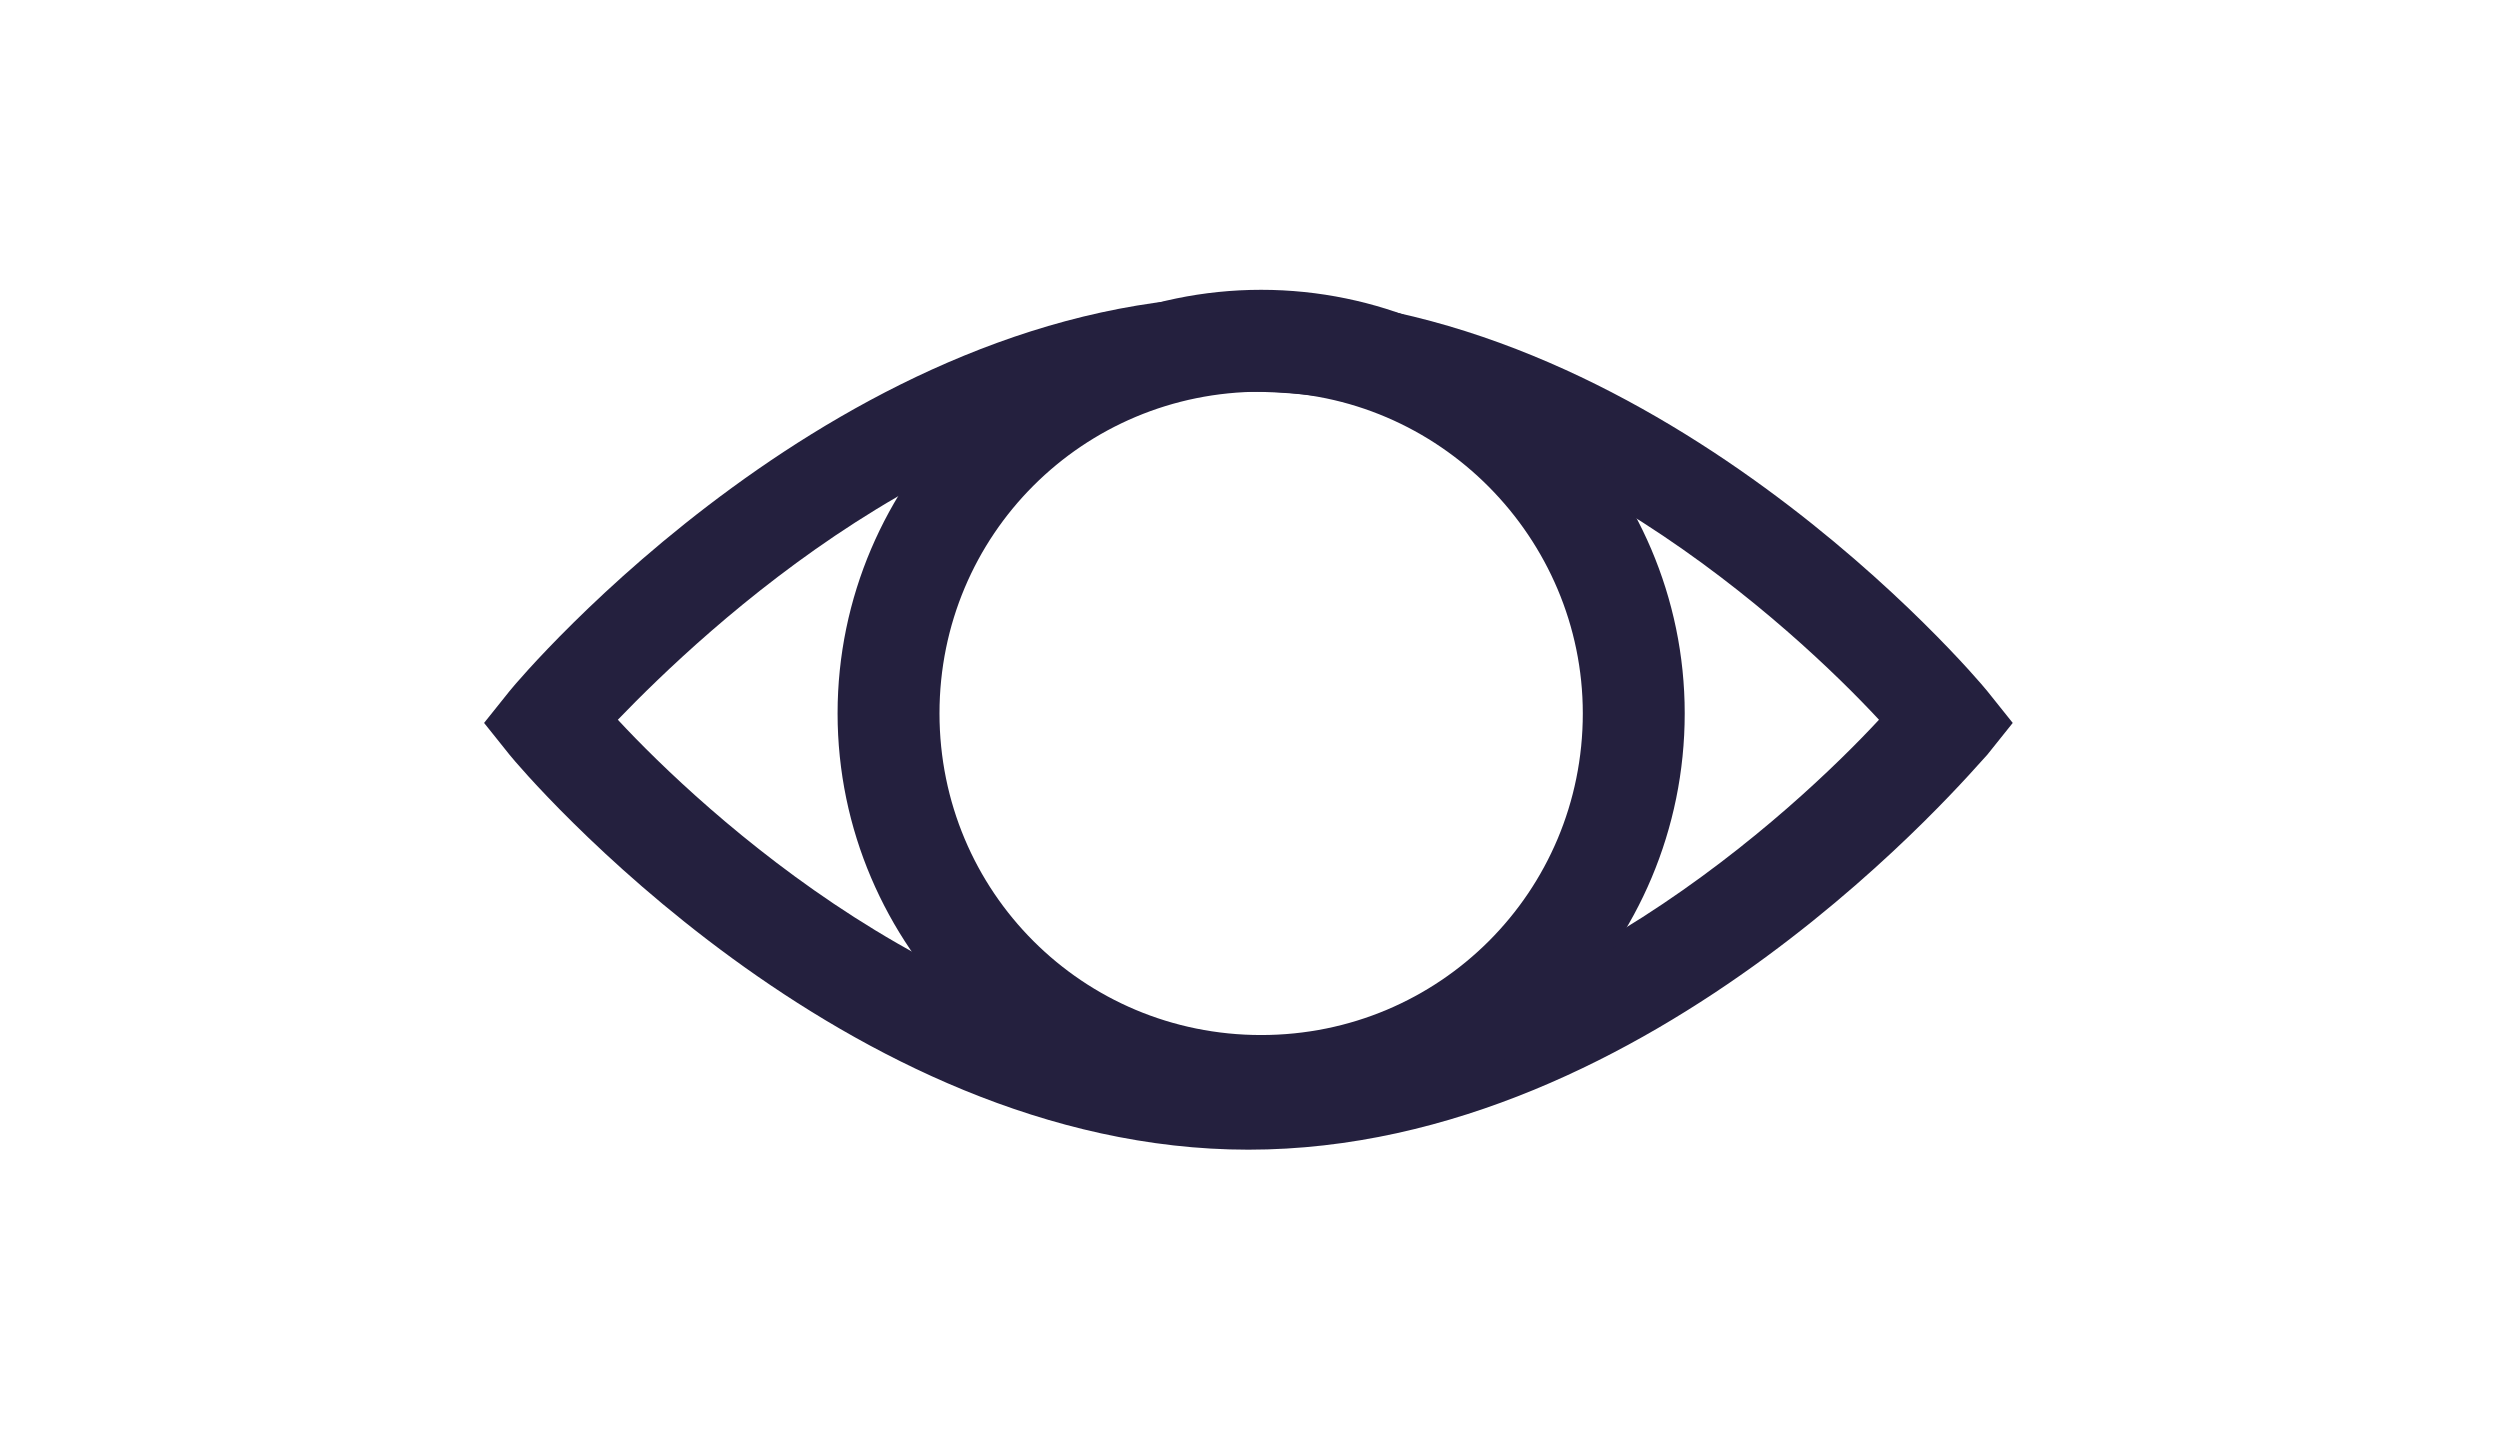 <?xml version="1.0" encoding="utf-8"?>
<!-- Generator: Adobe Illustrator 19.1.0, SVG Export Plug-In . SVG Version: 6.00 Build 0)  -->
<svg version="1.1" id="Layer_1" xmlns="http://www.w3.org/2000/svg" xmlns:xlink="http://www.w3.org/1999/xlink" x="0px" y="0px"
	 viewBox="-176 122.8 78.5 45.2" style="enable-background:new -176 122.8 78.5 45.2;" xml:space="preserve">
<style type="text/css">
	.st0{fill:#24203E;}
</style>
<g>
	<path class="st0" d="M-136.8,158.9c-12.7,0-22.8-11.9-23.2-12.4l-0.8-1l0.8-1c0.4-0.5,10.5-12.4,23.2-12.4
		c12.7,0,22.8,11.9,23.2,12.4l0.8,1l-0.8,1C-114,146.9-124,158.9-136.8,158.9z M-156.6,145.4c2.6,2.8,10.6,10.3,19.8,10.3
		c9.2,0,17.2-7.5,19.8-10.3c-2.6-2.8-10.6-10.3-19.8-10.3C-146,135.1-153.9,142.6-156.6,145.4z"/>
</g>
<g>
	<path class="st0" d="M-136.4,158.5c-7.3,0-13.3-6-13.3-13.3c0-7.3,6-13.3,13.3-13.3s13.3,6,13.3,13.3
		C-123.1,152.5-129,158.5-136.4,158.5z M-136.4,135.1c-5.6,0-10.1,4.5-10.1,10.1c0,5.6,4.5,10.1,10.1,10.1s10.1-4.5,10.1-10.1
		C-126.3,139.7-130.8,135.1-136.4,135.1z"/>
</g>
</svg>

